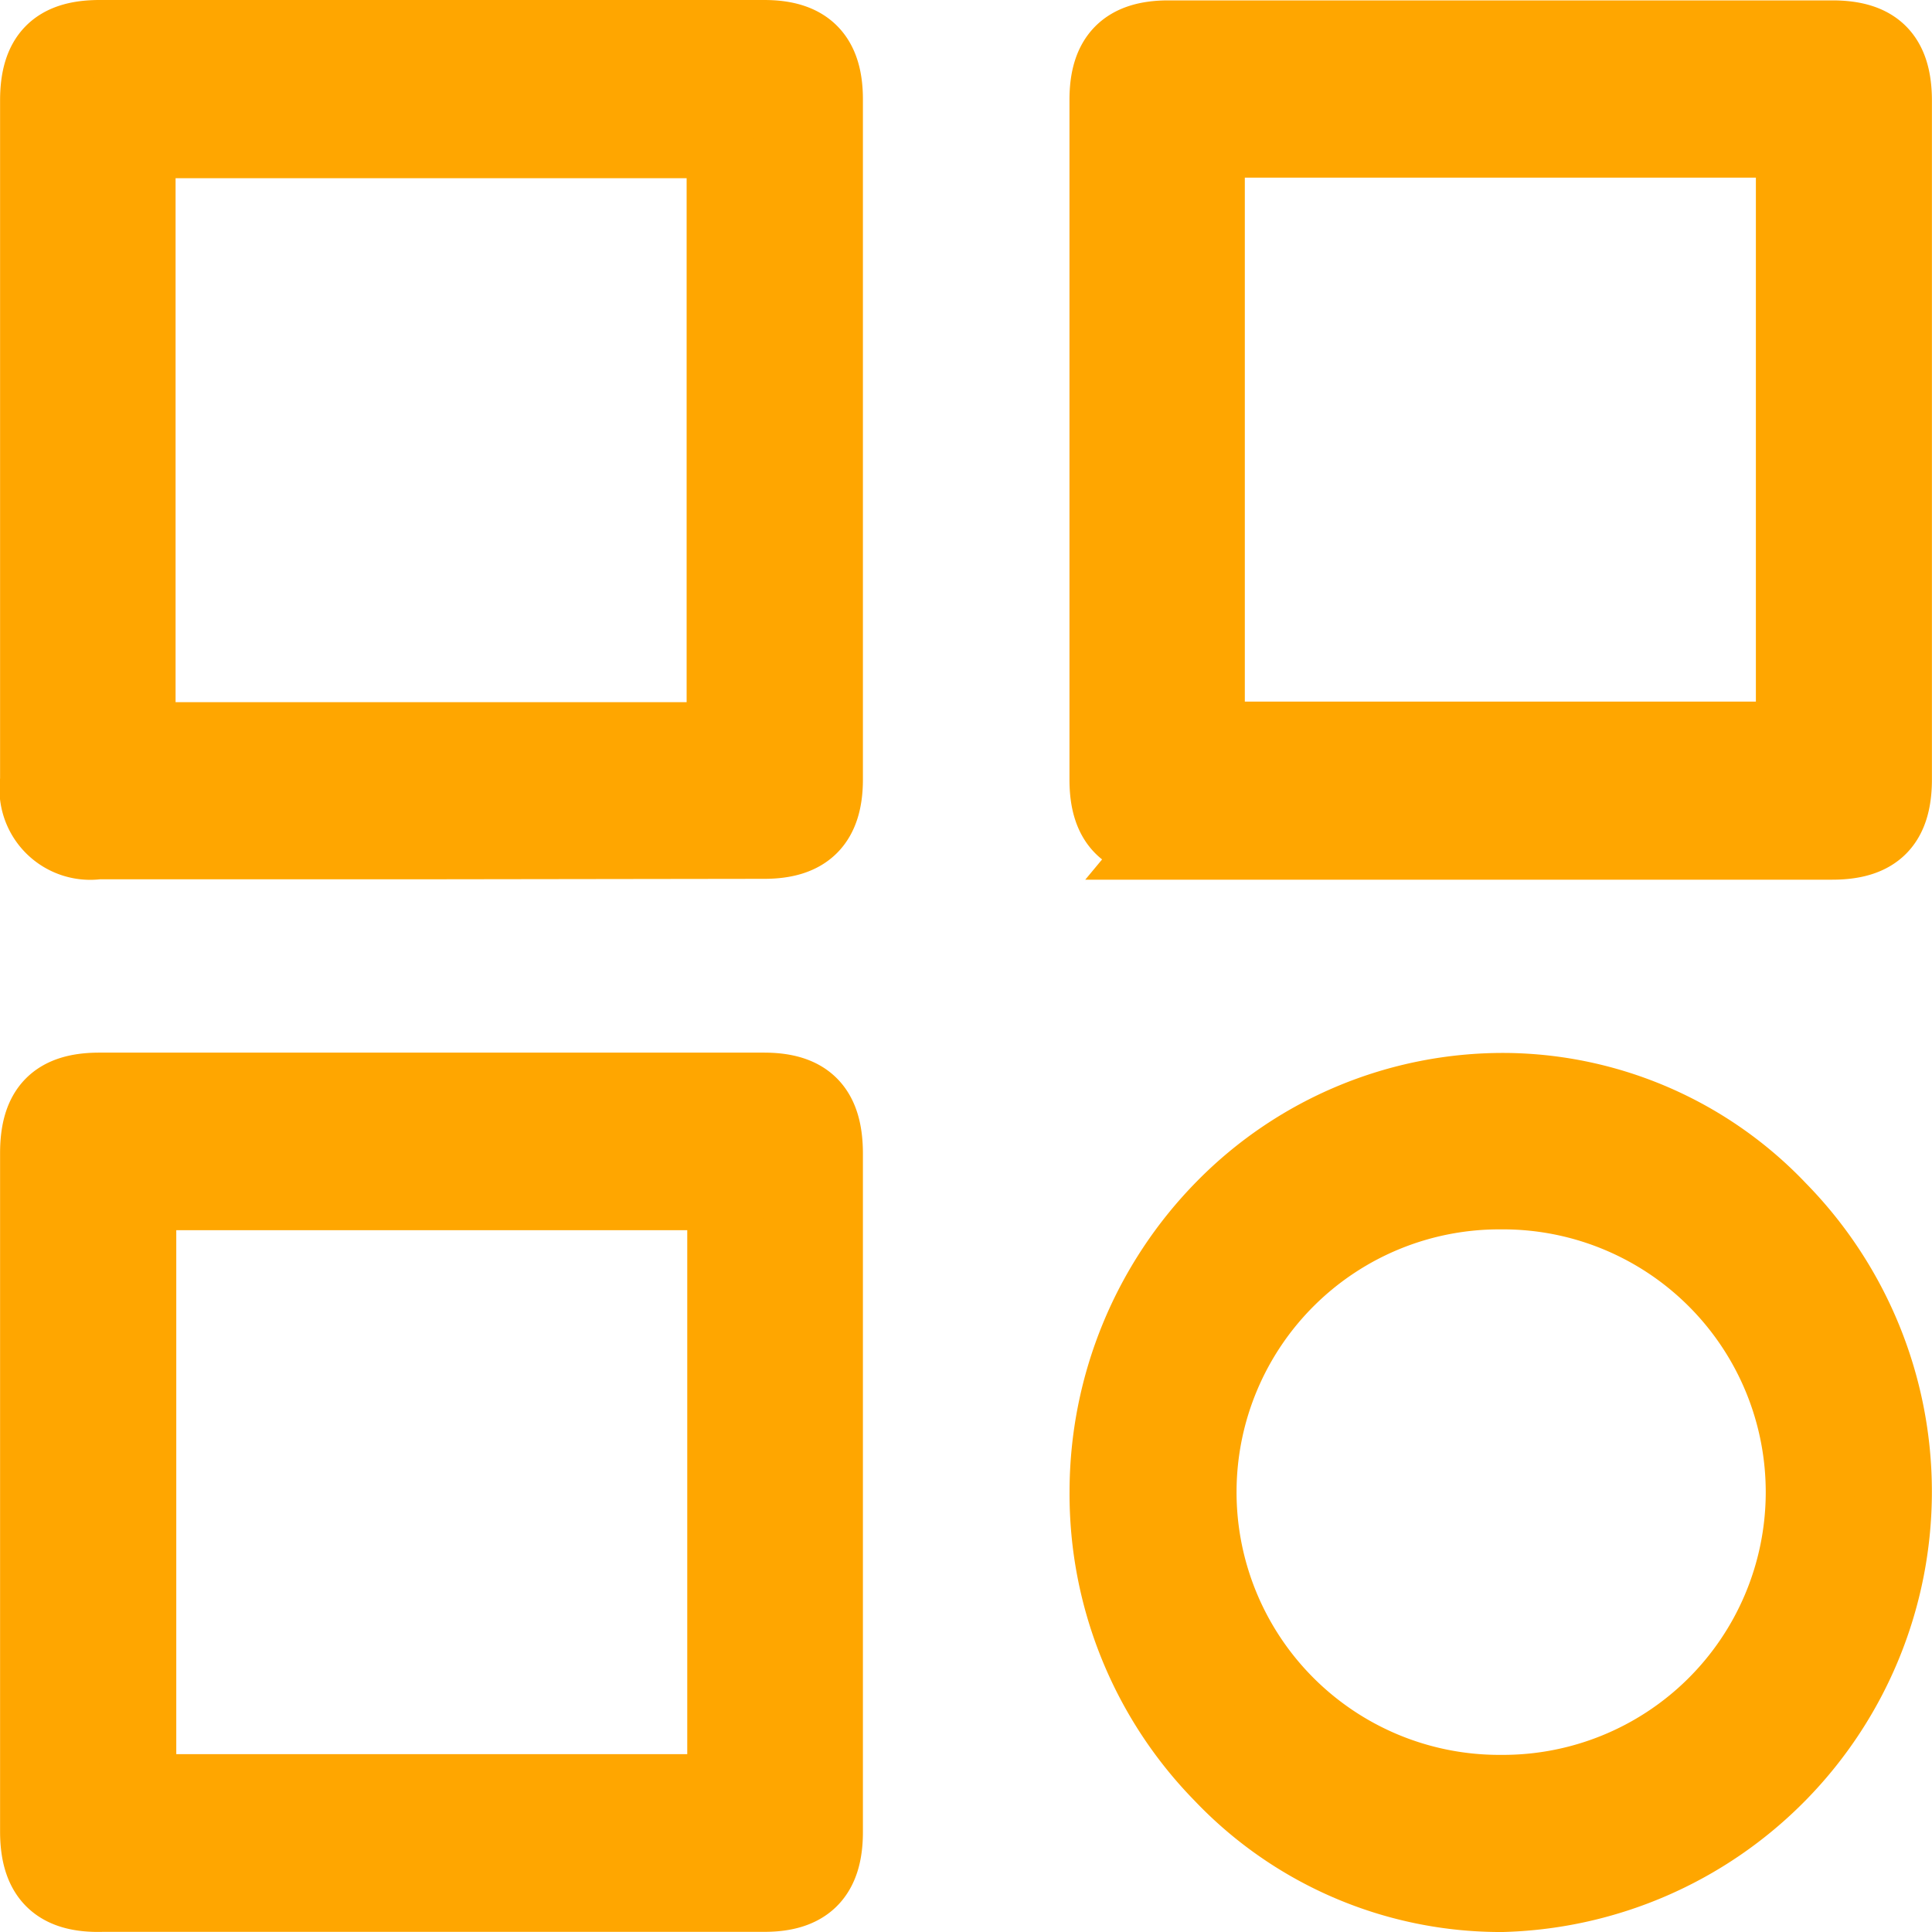 <svg xmlns="http://www.w3.org/2000/svg" width="25" height="25" viewBox="0 0 25 25">
  <g id="Group_924" data-name="Group 924" transform="translate(0.5 0.5)">
    <path id="Path_63" data-name="Path 63" d="M1189.033,509.625h-4.268a.675.675,0,0,1-.763-.773q0-1.55,0-3.1v-2.617q0-1.544,0-3.088c0-.561.236-.8.788-.8h8.6c.537,0,.777.242.777.785q0,4.4,0,8.8c0,.544-.24.787-.776.787Zm-3.273-9.072a.493.493,0,0,0-.487.5v6.78a.493.493,0,0,0,.487.5h6.639a.492.492,0,0,0,.487-.5v-6.78a.492.492,0,0,0-.487-.5Z" transform="translate(-1184.001 -499.247)" fill="#ffa600" stroke="#ffa600" stroke-width="1"/>
    <path id="Path_64" data-name="Path 64" d="M1376.428,509.624c-.536,0-.775-.243-.775-.787q0-4.4,0-8.8c0-.542.24-.784.777-.785h8.595c.552,0,.788.24.788.8q0,4.389,0,8.778c0,.56-.236.8-.79.8h-8.6Zm.981-9.078a.493.493,0,0,0-.487.5v6.78a.492.492,0,0,0,.487.5h6.639a.492.492,0,0,0,.487-.5v-6.78a.492.492,0,0,0-.487-.5Z" transform="translate(-1361.814 -499.247)" fill="#ffa600" stroke="#ffa600" stroke-width="1"/>
    <path id="Path_65" data-name="Path 65" d="M1184.77,701.275c-.53,0-.767-.245-.767-.8q0-1.537,0-3.073v-2.665q0-1.52,0-3.04c0-.563.235-.8.785-.8h8.6c.547,0,.78.242.78.808q0,4.389,0,8.778c0,.547-.238.79-.772.791h-8.621Zm1-9.08a.492.492,0,0,0-.487.5v6.78a.492.492,0,0,0,.487.5h6.638a.492.492,0,0,0,.487-.5v-6.78a.492.492,0,0,0-.487-.5Z" transform="translate(-1184.002 -677.276)" fill="#ffa600" stroke="#ffa600" stroke-width="1"/>
    <path id="Path_66" data-name="Path 66" d="M1380.72,701.293a4.968,4.968,0,0,1-3.565-1.549,5.173,5.173,0,0,1-1.475-3.651,5.228,5.228,0,0,1,1.508-3.667,5.055,5.055,0,0,1,3.618-1.508h.017a4.922,4.922,0,0,1,3.528,1.536,5.2,5.2,0,0,1-3.61,8.84Zm.043-9.092a3.9,3.9,0,0,0-.044,7.8h.044a3.9,3.9,0,0,0,.051-7.8Z" transform="translate(-1361.84 -677.293)" fill="#ffa600" stroke="#ffa600" stroke-width="1"/>
  </g>
</svg>
